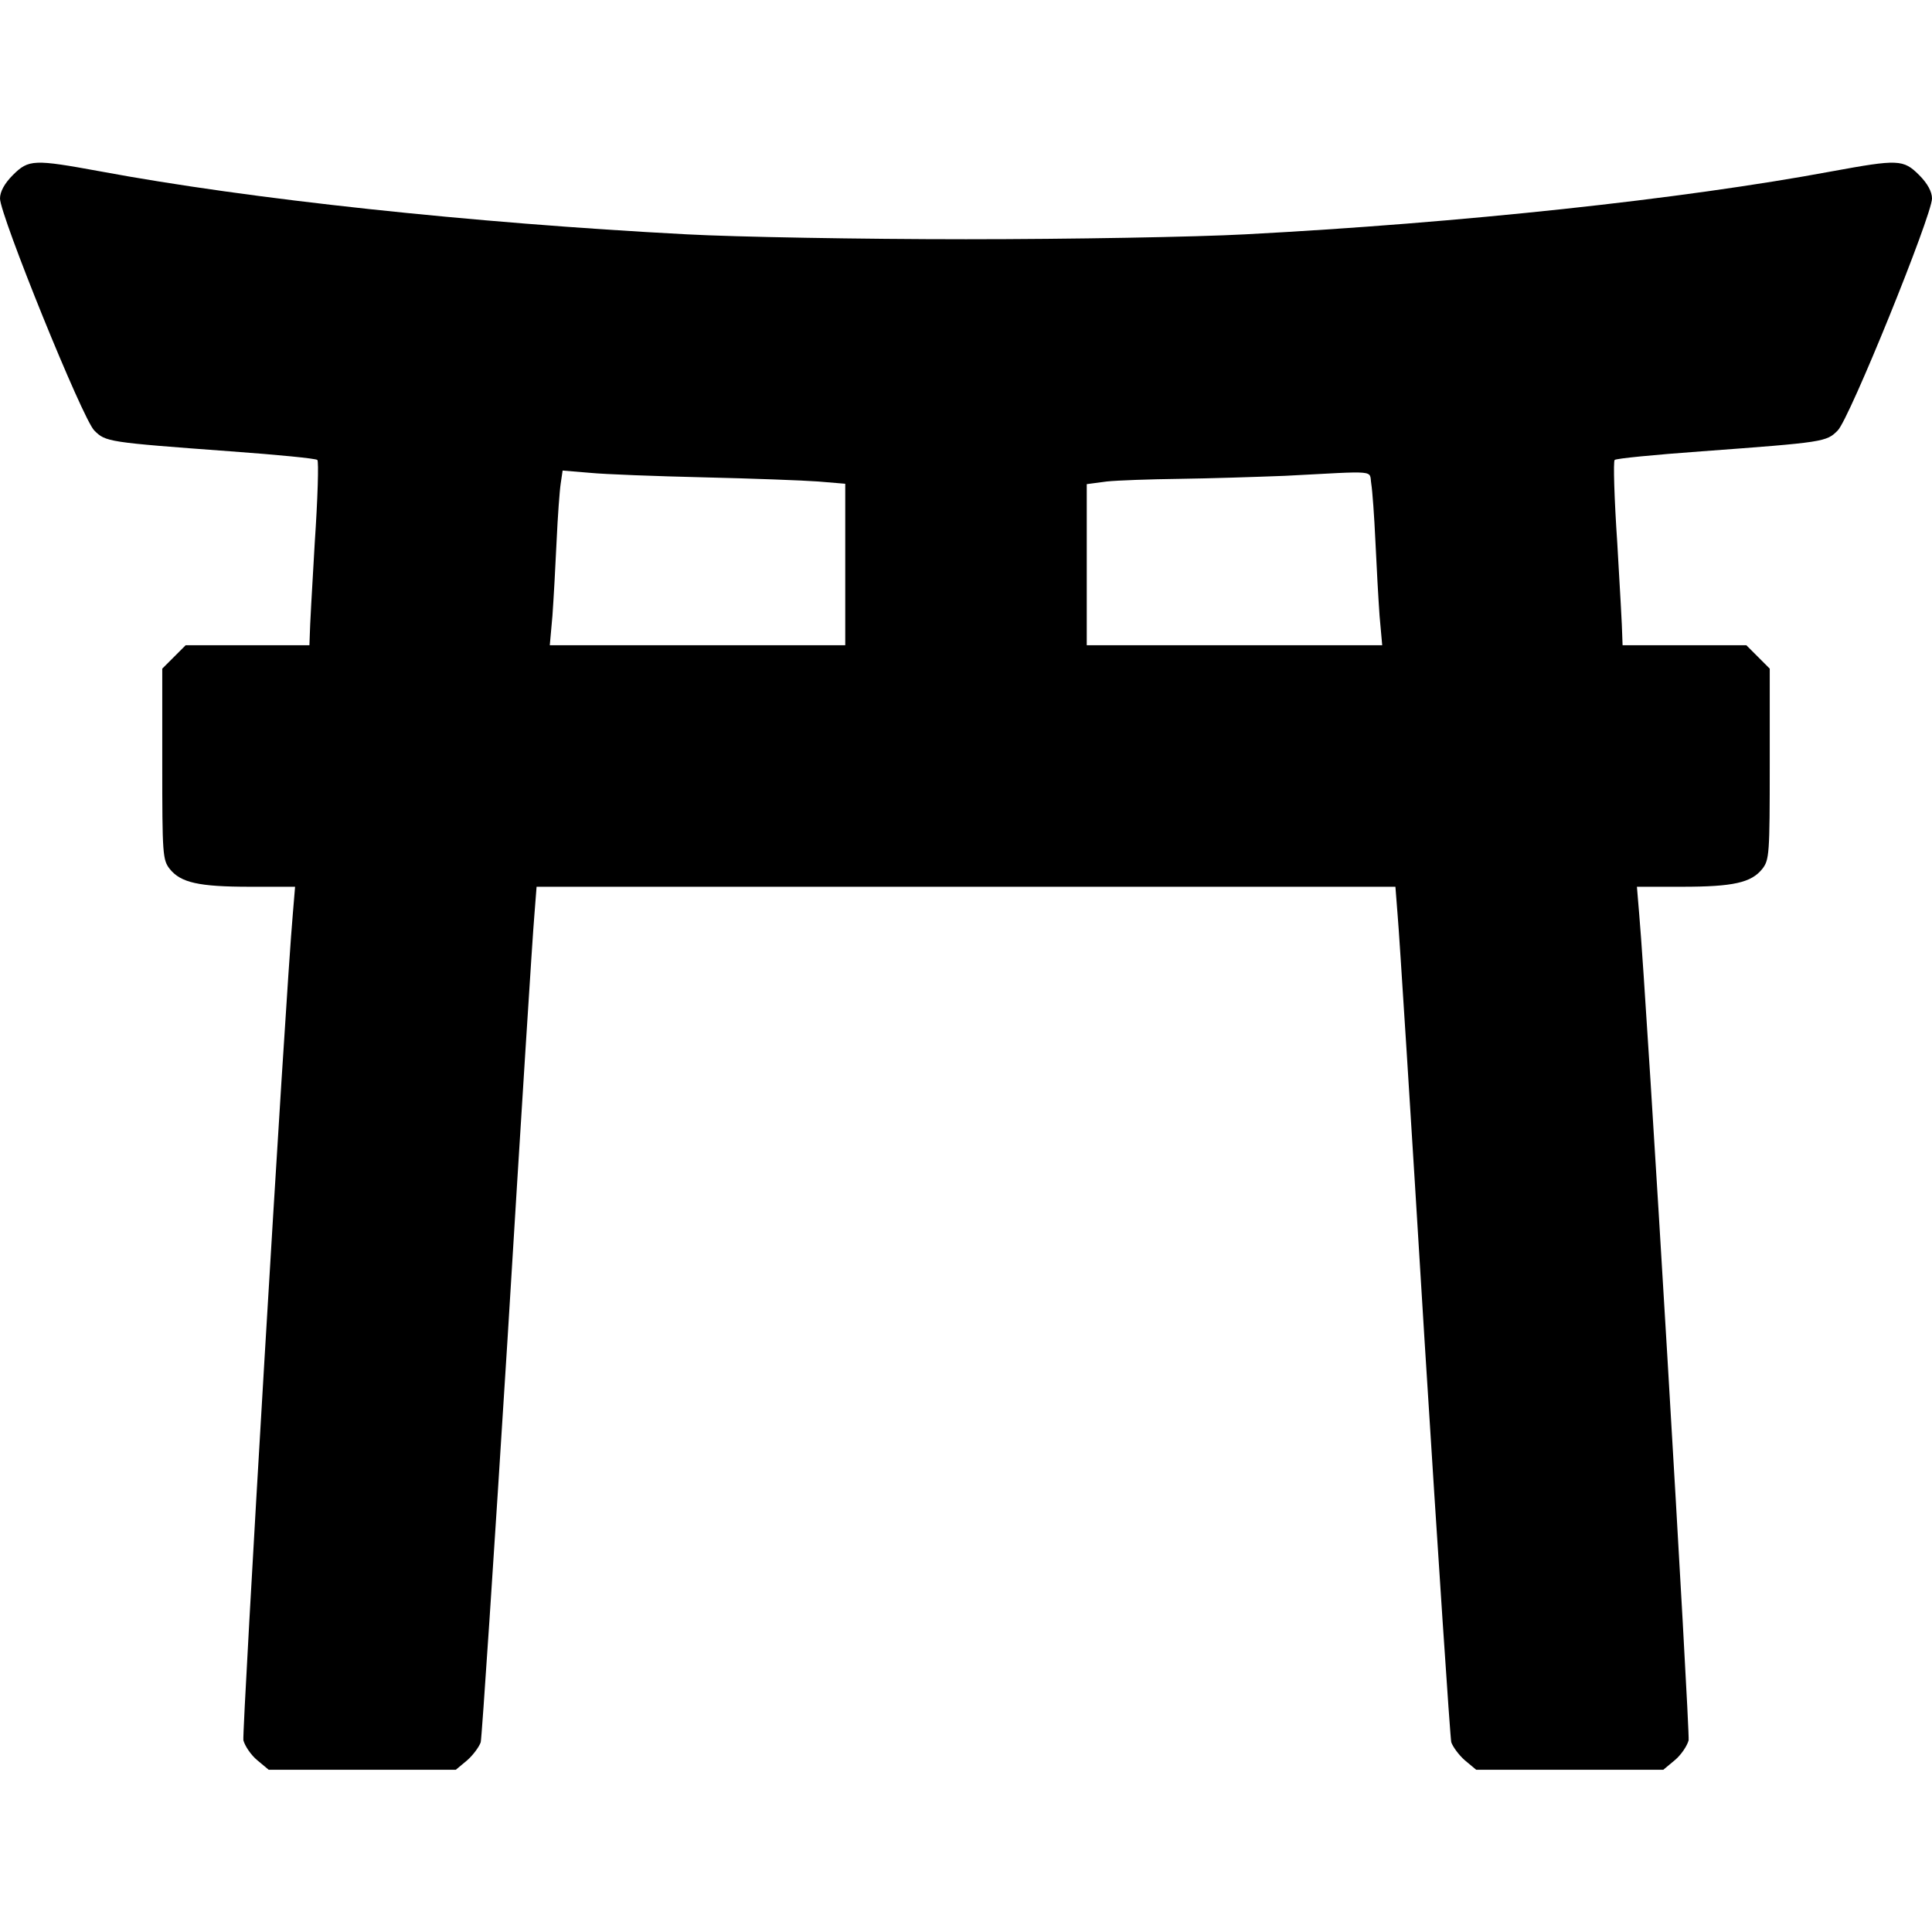 <?xml version="1.0" standalone="no"?>
<!DOCTYPE svg PUBLIC "-//W3C//DTD SVG 20010904//EN"
 "http://www.w3.org/TR/2001/REC-SVG-20010904/DTD/svg10.dtd">
<svg version="1.0" xmlns="http://www.w3.org/2000/svg"
 width="512pt" height="512pt" viewBox="0 0 512 512"
 preserveAspectRatio="xMidYMid meet">

<g transform="translate(0,512) scale(0.1,-0.1)"
fill="#000000" stroke="none">
<path d="M34 4656 c-22 -22 -34 -44 -34 -62 0 -44 219 -585 250 -615 30 -30
35 -31 360 -55 124 -9 228 -19 231 -23 4 -3 1 -103 -7 -221 -7 -118 -13 -227
-13 -242 l-1 -28 -164 0 -164 0 -31 -31 -31 -31 0 -252 c0 -240 1 -255 20
-279 29 -36 76 -47 213 -47 l119 0 -6 -72 c-21 -240 -135 -2168 -131 -2190 4
-15 20 -39 37 -53 l30 -25 248 0 248 0 30 25 c16 14 32 36 36 48 3 13 35 494
71 1068 35 574 67 1079 71 1122 l6 77 1138 0 1138 0 6 -77 c4 -43 36 -548 71
-1122 36 -574 68 -1055 71 -1068 4 -12 20 -34 36 -48 l30 -25 248 0 248 0 30
25 c17 14 33 38 37 53 4 22 -110 1950 -131 2190 l-6 72 119 0 c137 0 184 11
213 47 19 24 20 39 20 279 l0 252 -31 31 -31 31 -164 0 -164 0 -1 28 c0 15 -6
124 -13 242 -8 118 -11 218 -7 221 3 4 107 14 231 23 325 24 330 25 360 55 31
30 250 571 250 615 0 18 -12 40 -34 62 -42 42 -56 42 -231 10 -397 -74 -985
-137 -1555 -167 -129 -7 -462 -13 -740 -13 -278 0 -611 6 -740 13 -570 30
-1158 93 -1555 167 -175 32 -189 32 -231 -10z m1831 -801 c127 -3 263 -8 303
-11 l72 -6 0 -214 0 -214 -391 0 -392 0 7 78 c3 42 8 131 11 197 3 66 8 135
11 154 l5 34 72 -6 c40 -4 176 -9 302 -12z m1769 -17 c3 -18 8 -87 11 -153 3
-66 8 -155 11 -197 l7 -78 -392 0 -391 0 0 214 0 213 53 7 c28 3 115 6 192 7
77 1 203 5 280 8 250 13 223 16 229 -21z"/>
</g>
</svg>
